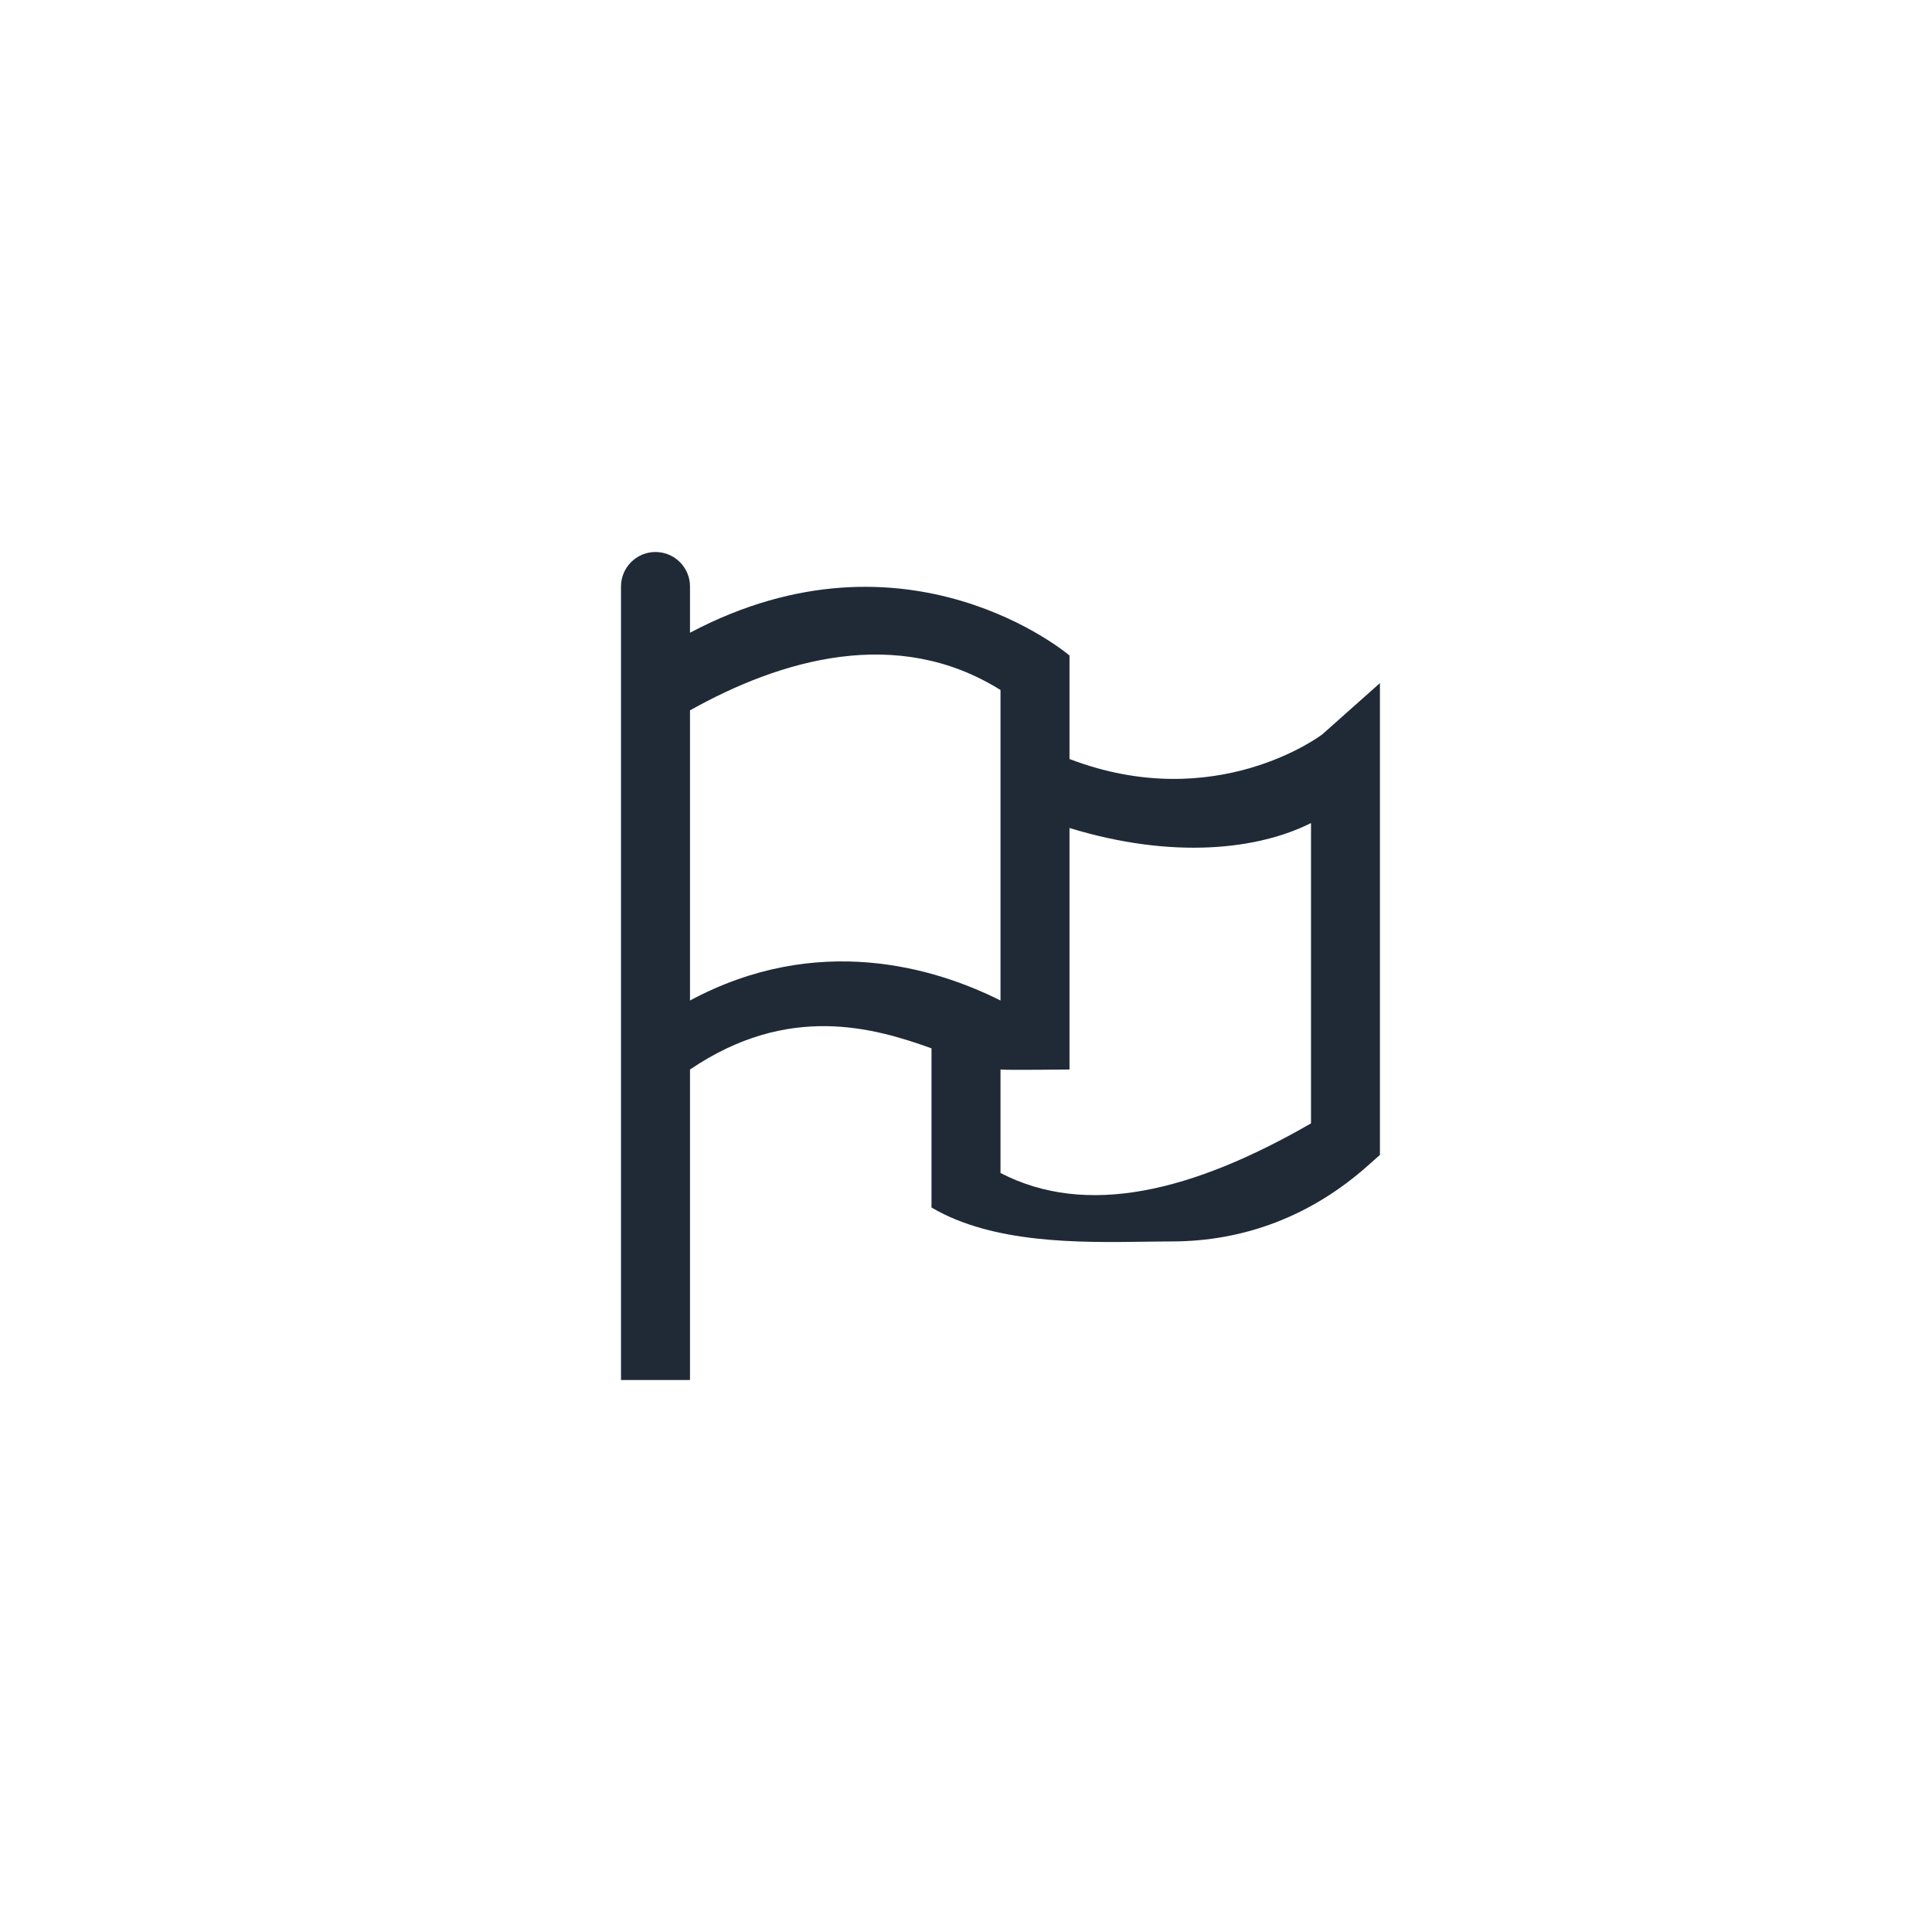 <svg width="28" height="28" viewBox="0 0 28 28" version="1.1" xmlns="http://www.w3.org/2000/svg" xmlns:xlink="http://www.w3.org/1999/xlink">
<title>h4&#200;</title>
<desc>Created using Figma</desc>
<g id="Canvas" transform="translate(-716 -1774)">
<g id="Icon/Presta/White/View">
<g id="Icon/Presta/White/Flag">
<g id="Shape">
<use xlink:href="#path0_fill" transform="translate(725 1782)" fill="#202A37"/>
</g>
</g>
</g>
</g>
<defs>
<path id="path0_fill" fill-rule="evenodd" d="M 6.5 3L 6.5 1.5C 6.5 1.5 4.156 -0.5 1 1.17L 1 0.5C 1 0.224 0.776 0 0.5 0C 0.224 0 0 0.224 0 0.5L 0 12L 1 12L 1 7.5C 2.424 6.535 3.66 6.892 4.5 7.193L 4.5 9.5C 5.39 10.026 6.647 10.009 7.585 9.996C 7.722 9.994 7.853 9.992 7.975 9.992C 9.029 9.992 10.007 9.624 10.832 8.886L 10.999 8.738L 10.999 1.9L 10.167 2.64C 10.152 2.654 8.62 3.812 6.5 3ZM 1 6.5L 1 2.295C 2.316 1.558 4 1.062 5.5 2L 5.5 6.5C 4.546 6.021 2.844 5.51 1 6.5ZM 5.5 9C 6.75 9.646 8.281 9.271 10 8.281L 10 3.928C 9.237 4.313 8 4.459 6.5 4L 6.5 7.5C 6.5 7.5 5.542 7.511 5.5 7.5L 5.5 9Z"/>
</defs>
</svg>
